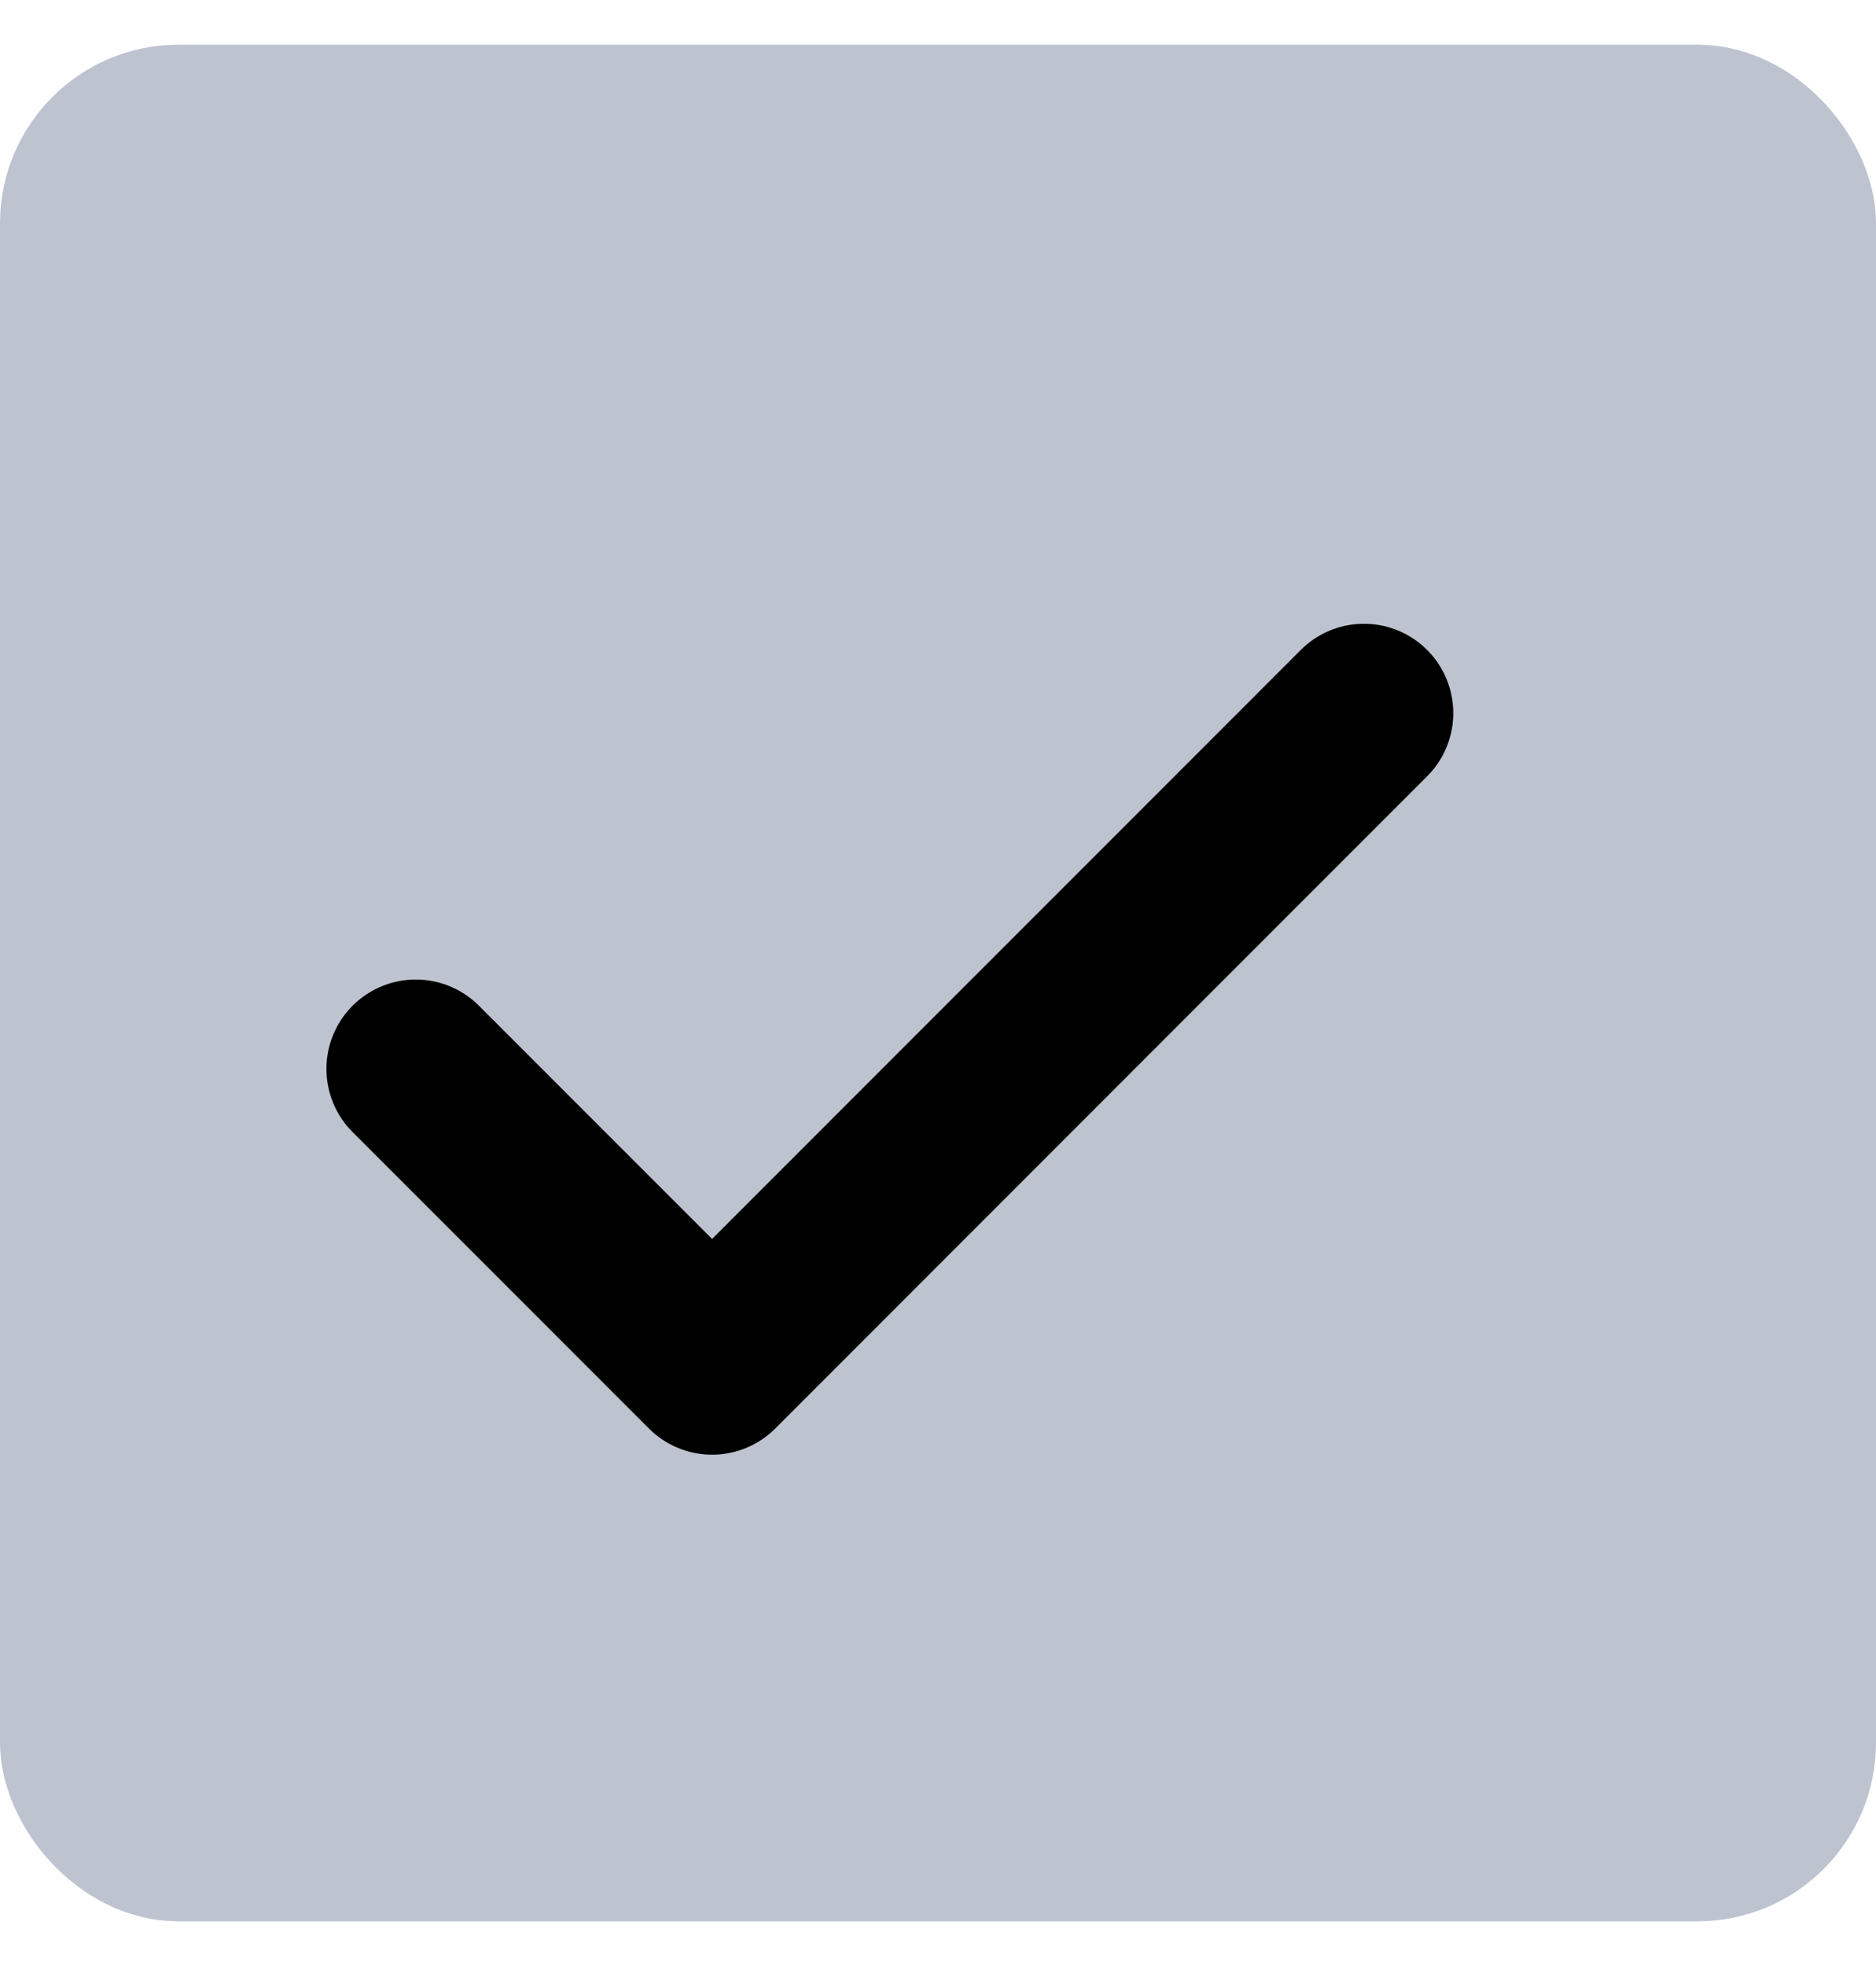 <svg width="21" height="22" viewBox="0 0 21 22" fill="none" xmlns="http://www.w3.org/2000/svg">
<rect x="0.5" y="1" width="20" height="20" rx="1.5" fill="#BEC3D0" stroke="#BEC3D0"/>
<path d="M15.268 7.98L7.971 15.278L4.654 11.961" stroke="black" stroke-width="2" stroke-linecap="round" stroke-linejoin="round"/>
</svg>
